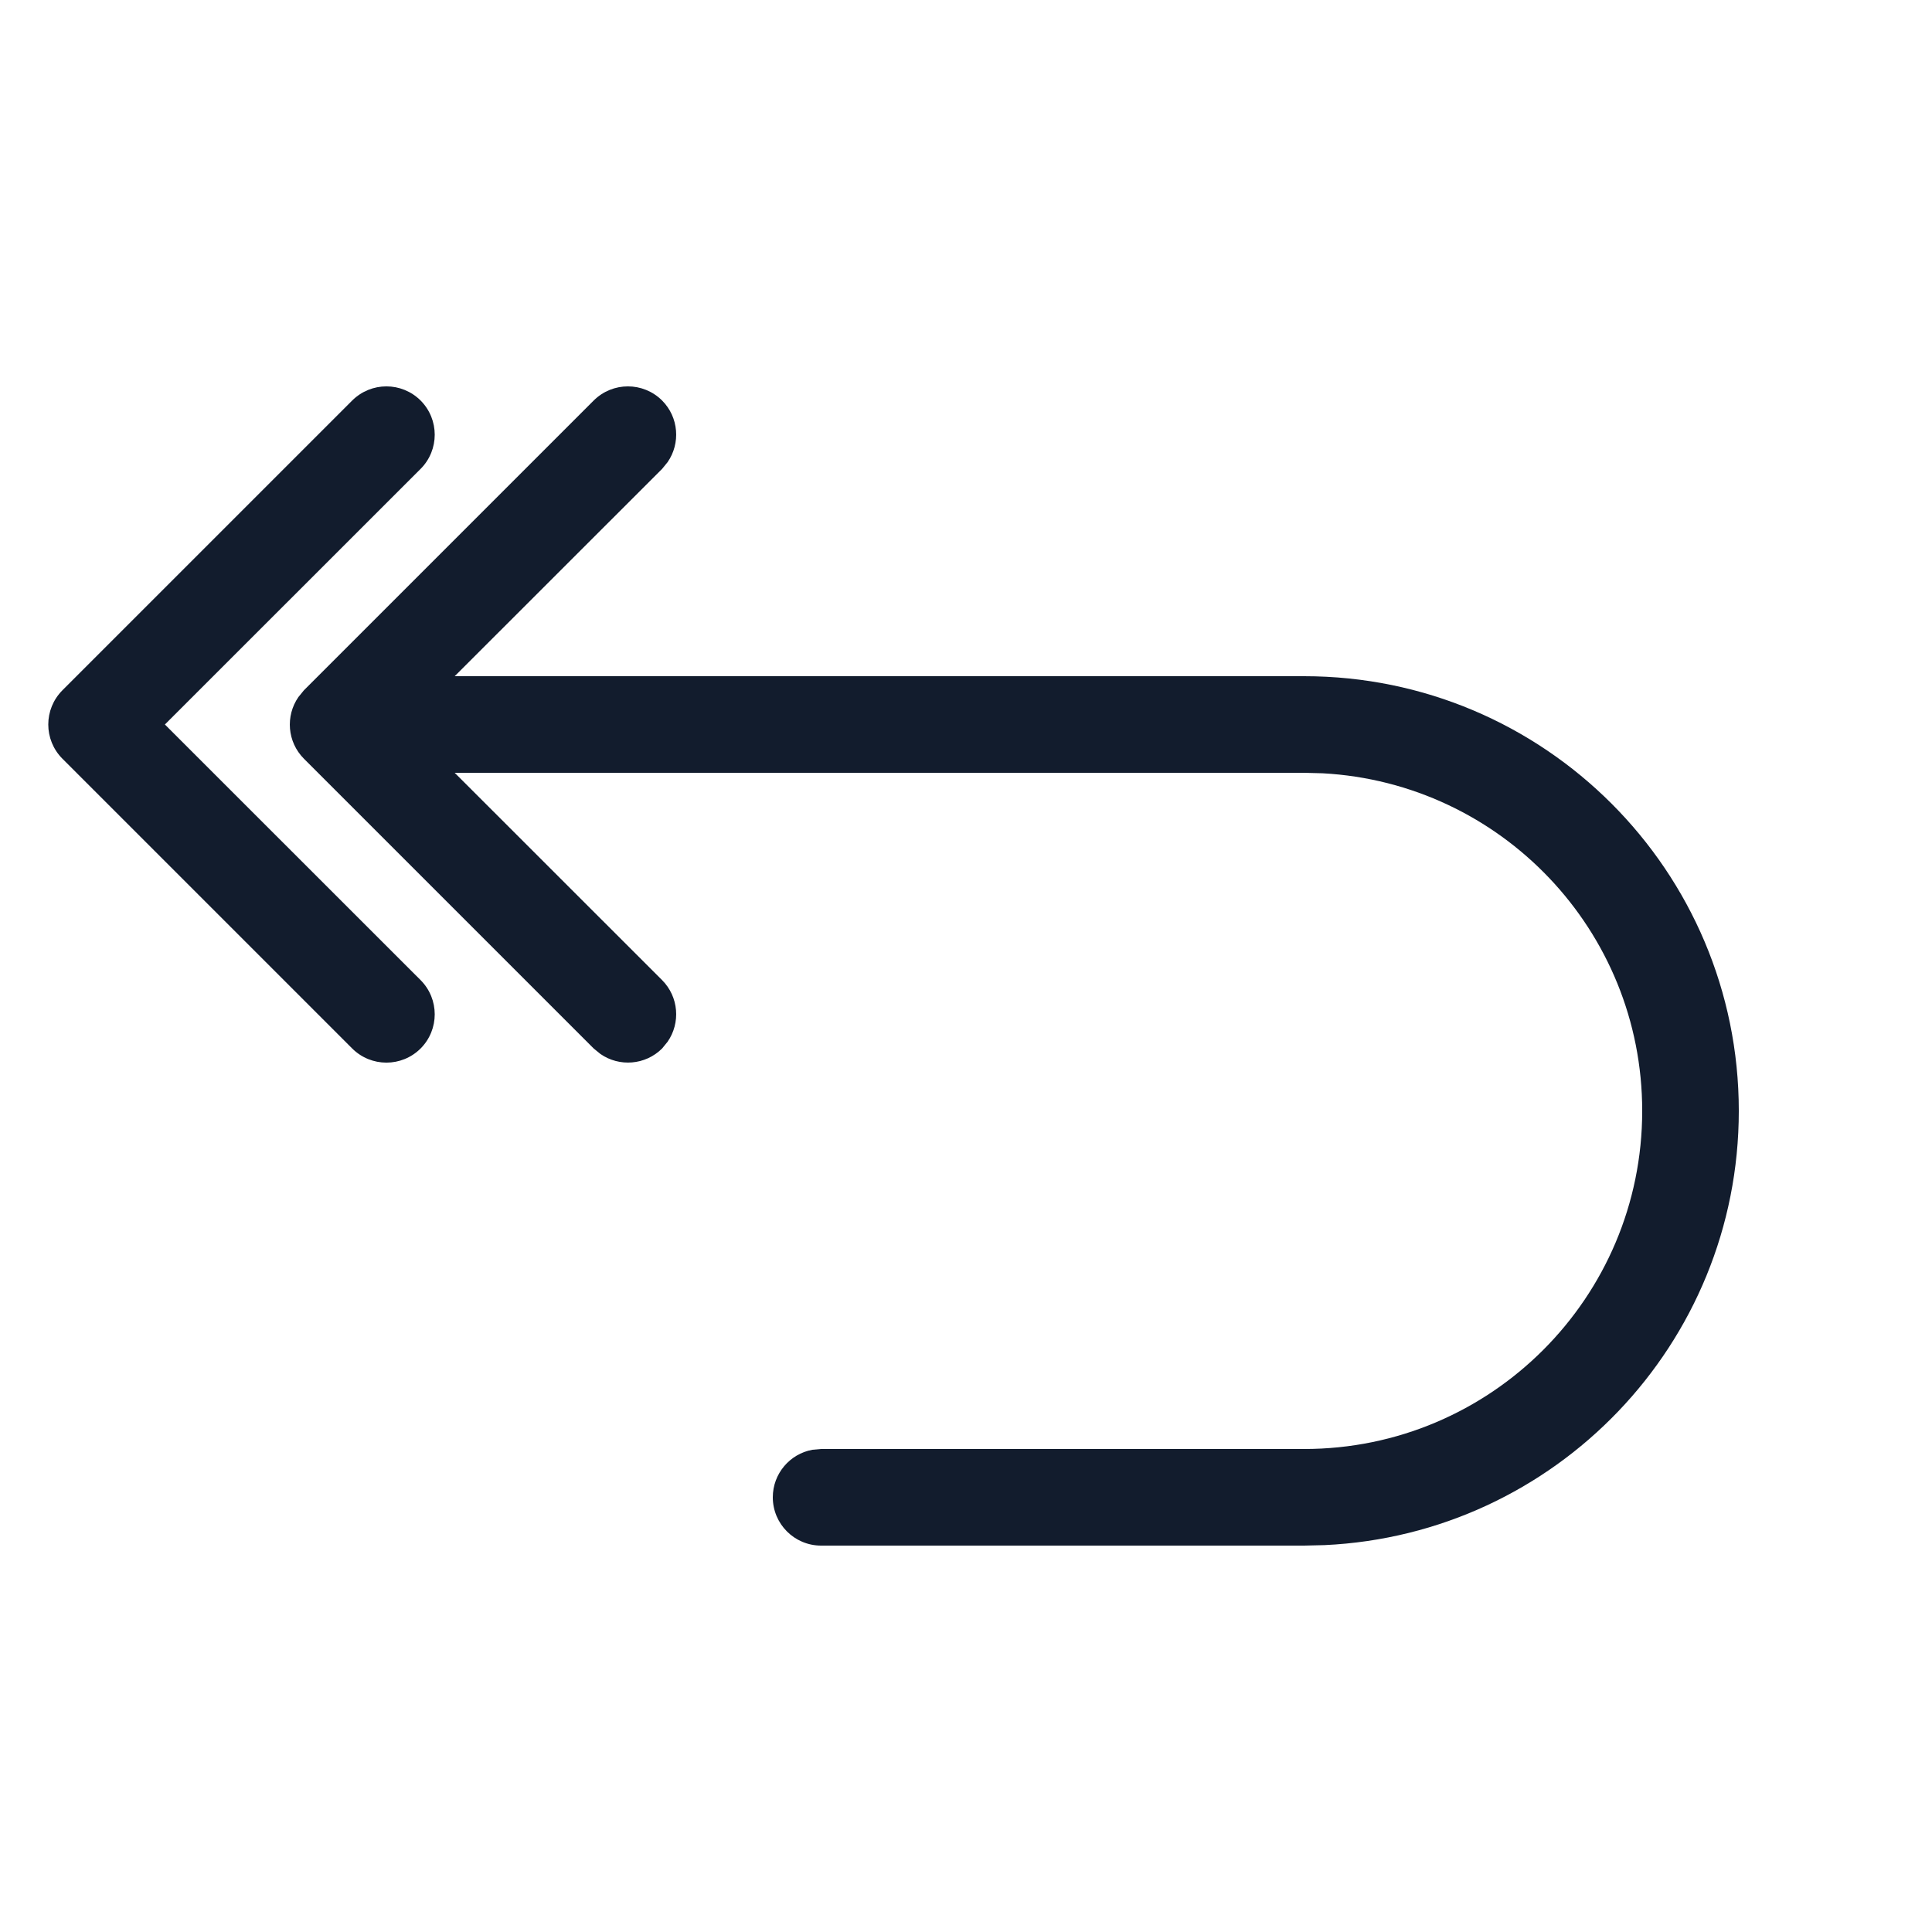 <svg width="20" height="20" viewBox="0 0 20 20" fill="none" xmlns="http://www.w3.org/2000/svg">
<g id="Icon prefix &#226;&#134;&#147;">
<path id="Icon &#226;&#134;&#147;" fill-rule="evenodd" clip-rule="evenodd" d="M4.354 4.854C4.549 4.658 4.549 4.342 4.354 4.146C4.158 3.951 3.842 3.951 3.646 4.146L0.646 7.146C0.451 7.342 0.451 7.658 0.646 7.854L3.646 10.854C3.842 11.049 4.158 11.049 4.354 10.854C4.549 10.658 4.549 10.342 4.354 10.146L1.707 7.5L4.354 4.854ZM6.146 4.146C6.342 3.951 6.658 3.951 6.854 4.146C7.027 4.32 7.046 4.589 6.911 4.784L6.854 4.854L4.707 7H13.5C15.985 7 18 9.015 18 11.5C18 13.914 16.099 15.884 13.712 15.995L13.5 16H8.5C8.224 16 8 15.776 8 15.5C8 15.255 8.177 15.05 8.41 15.008L8.5 15H13.5C15.433 15 17 13.433 17 11.5C17 9.631 15.536 8.105 13.692 8.005L13.5 8H4.707L6.854 10.146C7.027 10.32 7.046 10.589 6.911 10.784L6.854 10.854C6.68 11.027 6.411 11.046 6.216 10.911L6.146 10.854L3.146 7.854C2.973 7.68 2.954 7.411 3.089 7.216L3.146 7.146L6.146 4.146Z" fill="#121C2D"/>
</g>
</svg>
